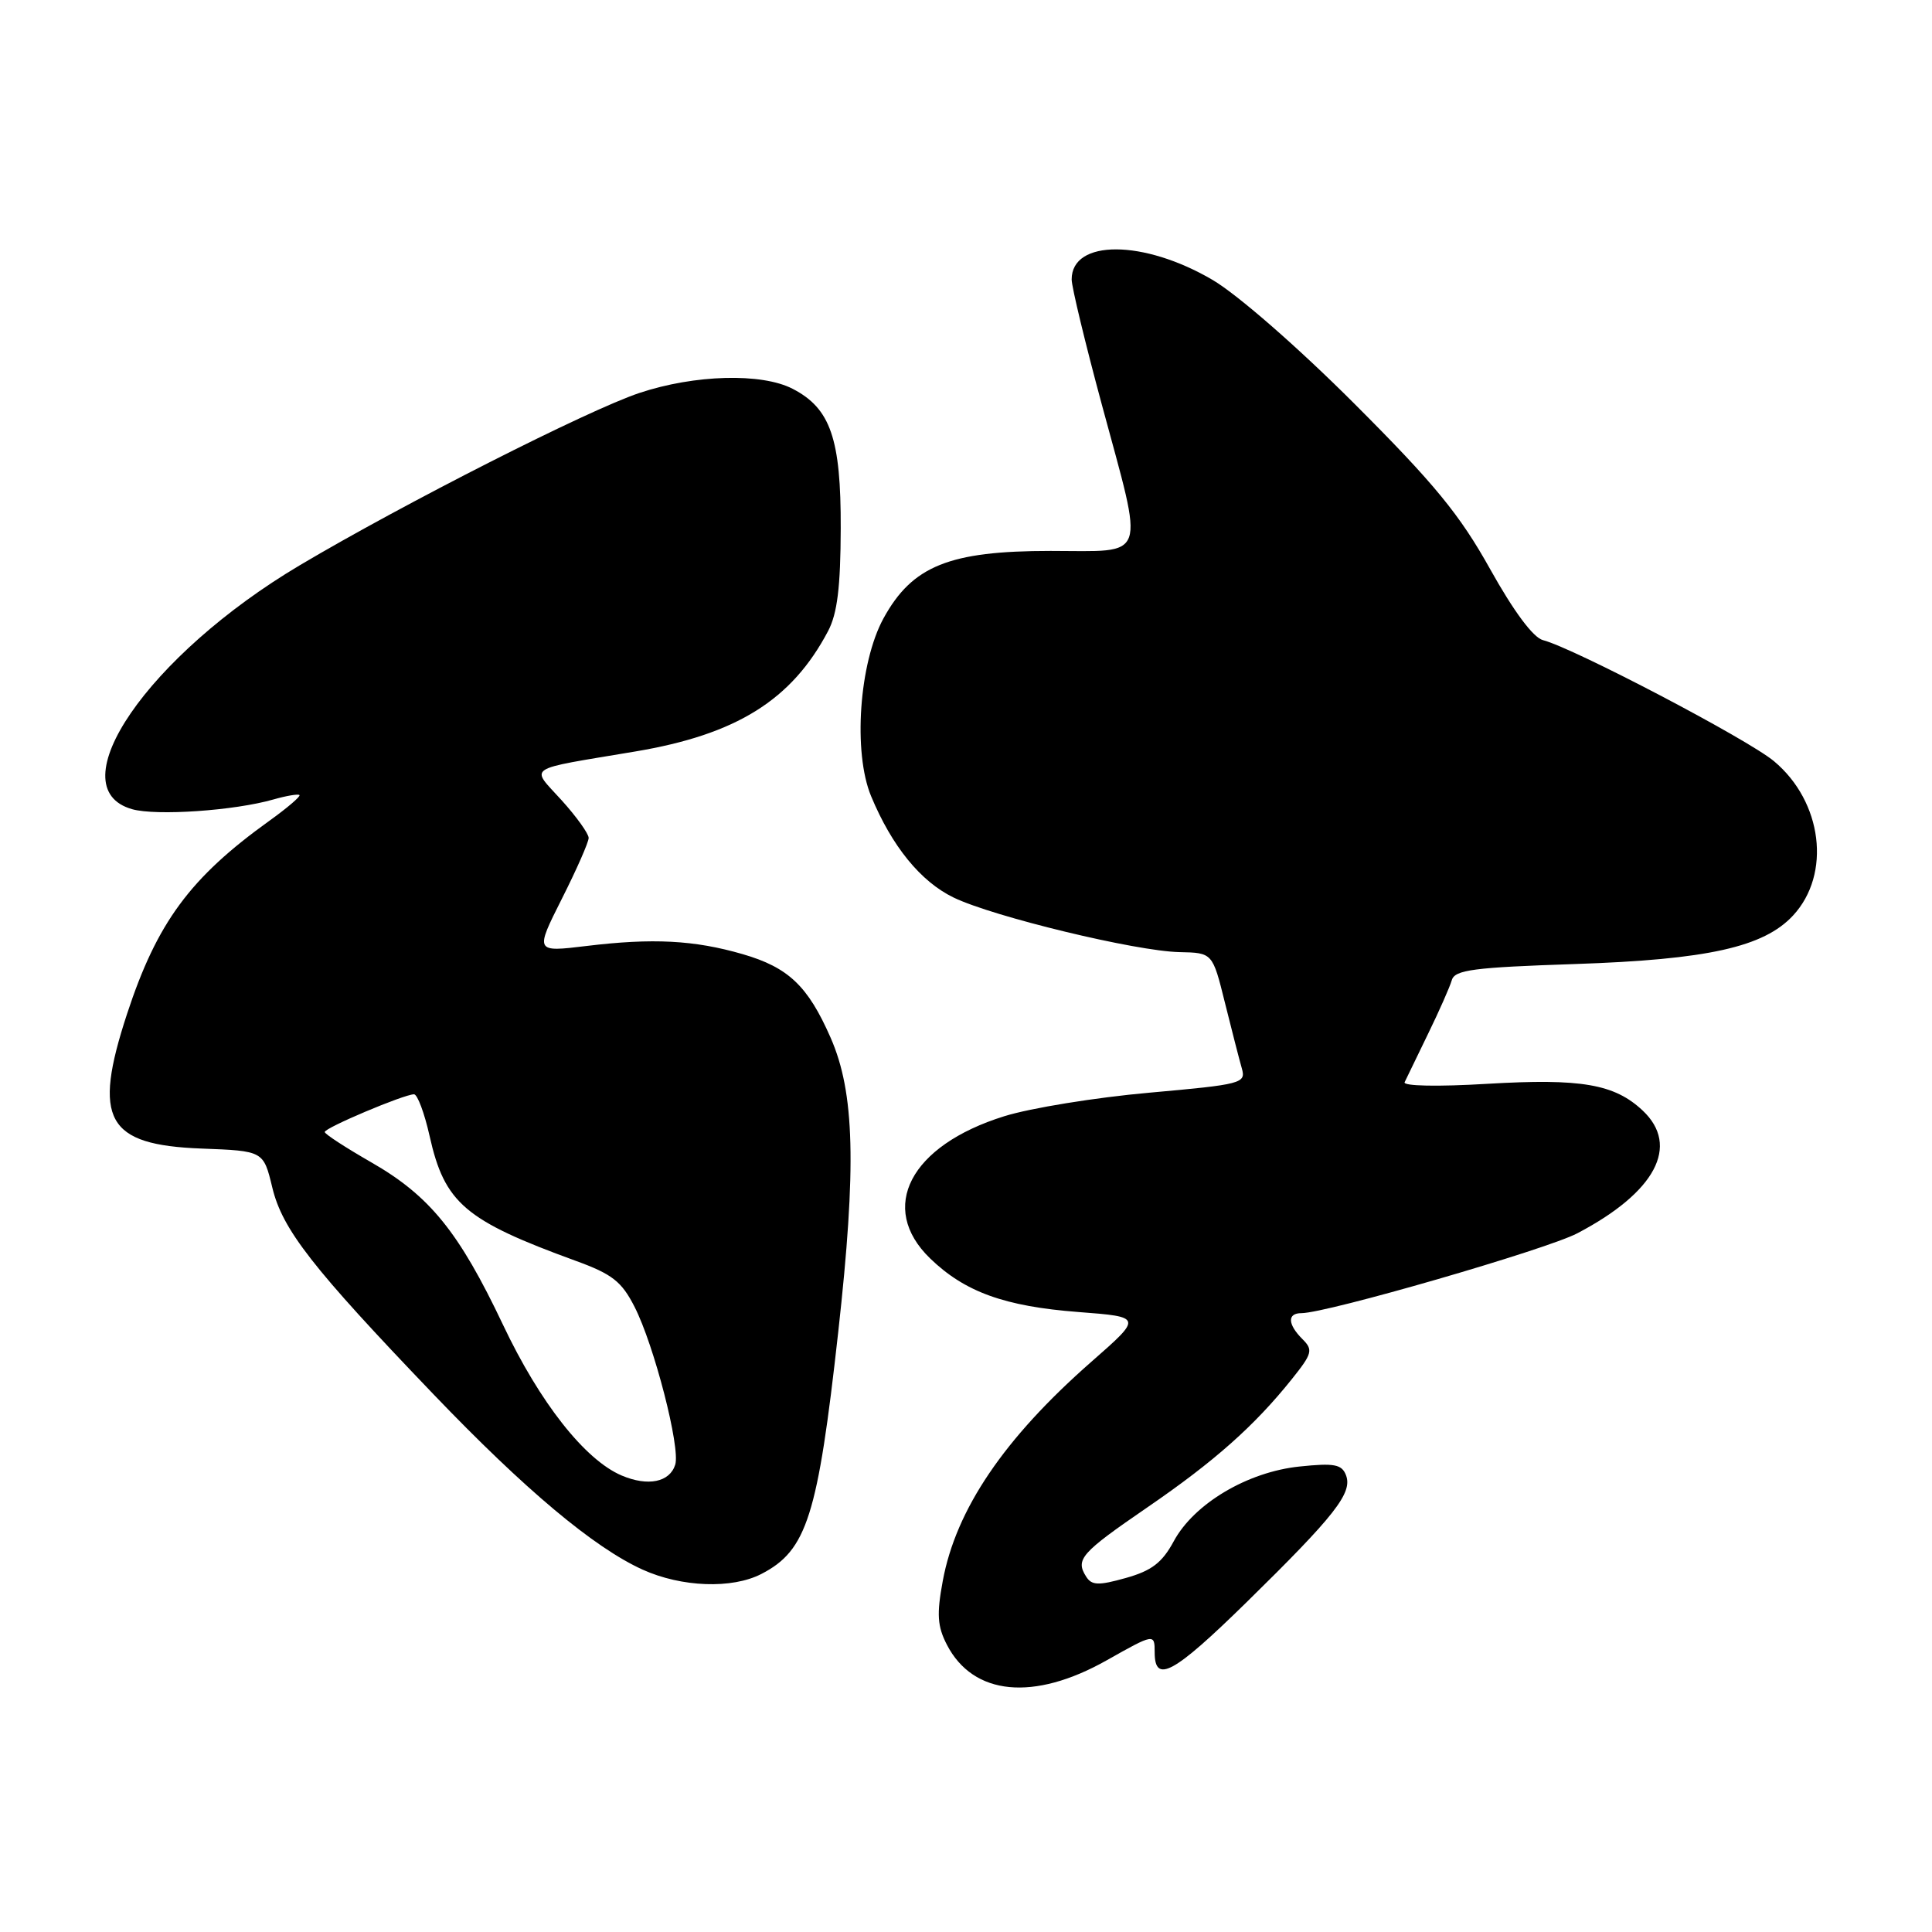 <?xml version="1.0" encoding="UTF-8" standalone="no"?>
<!DOCTYPE svg PUBLIC "-//W3C//DTD SVG 1.1//EN" "http://www.w3.org/Graphics/SVG/1.1/DTD/svg11.dtd" >
<svg xmlns="http://www.w3.org/2000/svg" xmlns:xlink="http://www.w3.org/1999/xlink" version="1.1" viewBox="0 0 256 256">
 <g >
 <path fill="currentColor"
d=" M 146.66 219.99 C 152.94 216.45 153.00 216.44 153.00 218.94 C 153.00 223.15 155.49 221.79 165.14 212.34 C 176.92 200.79 179.25 197.82 178.35 195.47 C 177.80 194.03 176.79 193.84 172.21 194.32 C 165.31 195.03 158.22 199.24 155.53 204.22 C 153.99 207.07 152.60 208.13 149.18 209.09 C 145.55 210.11 144.66 210.08 143.92 208.91 C 142.47 206.62 143.22 205.78 152.05 199.72 C 160.93 193.63 166.22 188.93 171.16 182.76 C 173.89 179.35 174.02 178.87 172.58 177.44 C 170.61 175.47 170.55 174.00 172.44 174.00 C 175.78 174.00 204.87 165.58 209.00 163.42 C 219.36 157.99 222.64 151.83 217.66 147.15 C 213.92 143.64 209.52 142.88 197.10 143.61 C 190.48 144.01 185.88 143.91 186.12 143.40 C 186.36 142.90 187.75 140.03 189.22 137.00 C 190.70 133.97 192.11 130.77 192.37 129.88 C 192.76 128.51 195.24 128.19 208.67 127.74 C 226.28 127.15 233.71 125.49 237.59 121.31 C 242.68 115.82 241.49 106.23 235.06 100.86 C 231.58 97.95 208.50 85.86 204.45 84.82 C 203.16 84.49 200.58 81.02 197.45 75.41 C 193.42 68.18 190.08 64.11 179.48 53.51 C 171.99 46.02 164.01 39.06 160.69 37.10 C 151.54 31.72 142.00 31.69 142.00 37.03 C 142.00 38.01 143.80 45.48 146.00 53.62 C 151.66 74.58 152.22 73.00 139.21 73.00 C 125.79 73.00 120.88 74.98 117.07 81.93 C 113.84 87.84 113.01 99.70 115.43 105.51 C 118.19 112.15 122.00 116.82 126.36 118.93 C 131.64 121.48 150.53 126.04 156.28 126.16 C 160.67 126.25 160.67 126.25 162.31 132.87 C 163.22 136.52 164.22 140.43 164.55 141.57 C 165.11 143.55 164.57 143.69 152.27 144.79 C 145.18 145.42 136.54 146.82 133.06 147.91 C 120.59 151.79 116.30 160.03 123.25 166.75 C 127.84 171.19 133.11 173.10 142.90 173.85 C 151.39 174.50 151.39 174.50 144.58 180.47 C 133.05 190.59 126.67 200.00 124.92 209.49 C 124.10 213.90 124.21 215.50 125.47 217.94 C 128.96 224.68 136.98 225.46 146.66 219.99 Z  M 100.90 208.55 C 106.92 205.44 108.36 200.89 111.07 176.50 C 113.51 154.52 113.25 144.76 110.06 137.50 C 107.05 130.64 104.47 128.19 98.41 126.43 C 91.99 124.57 86.50 124.28 77.69 125.35 C 70.89 126.17 70.89 126.17 74.44 119.11 C 76.40 115.23 78.00 111.59 78.00 111.03 C 78.00 110.47 76.39 108.22 74.42 106.04 C 70.27 101.45 69.34 102.07 84.15 99.58 C 97.59 97.33 104.90 92.77 109.72 83.63 C 110.95 81.31 111.38 77.78 111.40 70.00 C 111.44 58.14 110.05 54.11 105.03 51.52 C 100.92 49.39 92.05 49.63 84.72 52.07 C 77.90 54.35 53.55 66.70 39.74 74.89 C 19.64 86.82 7.55 104.39 17.50 107.22 C 20.70 108.13 31.06 107.42 36.24 105.93 C 37.96 105.44 39.51 105.18 39.68 105.35 C 39.86 105.52 38.07 107.05 35.72 108.74 C 25.18 116.30 20.81 122.24 16.83 134.36 C 12.24 148.37 14.09 151.71 26.70 152.19 C 34.91 152.50 34.91 152.50 36.08 157.35 C 37.42 162.92 41.35 167.96 57.44 184.75 C 69.55 197.39 78.69 205.05 85.14 207.98 C 90.31 210.32 97.00 210.57 100.90 208.55 Z  M 82.39 195.52 C 77.52 193.46 71.53 185.86 66.64 175.52 C 60.81 163.23 56.94 158.45 49.17 154.00 C 45.81 152.07 43.05 150.28 43.03 150.00 C 43.00 149.45 53.54 145.00 54.86 145.00 C 55.31 145.00 56.24 147.48 56.92 150.51 C 58.91 159.42 61.59 161.71 76.27 167.06 C 81.12 168.82 82.37 169.80 84.08 173.16 C 86.68 178.25 90.18 191.85 89.47 194.08 C 88.74 196.40 85.87 196.99 82.39 195.52 Z "/>
</g>
</svg>
